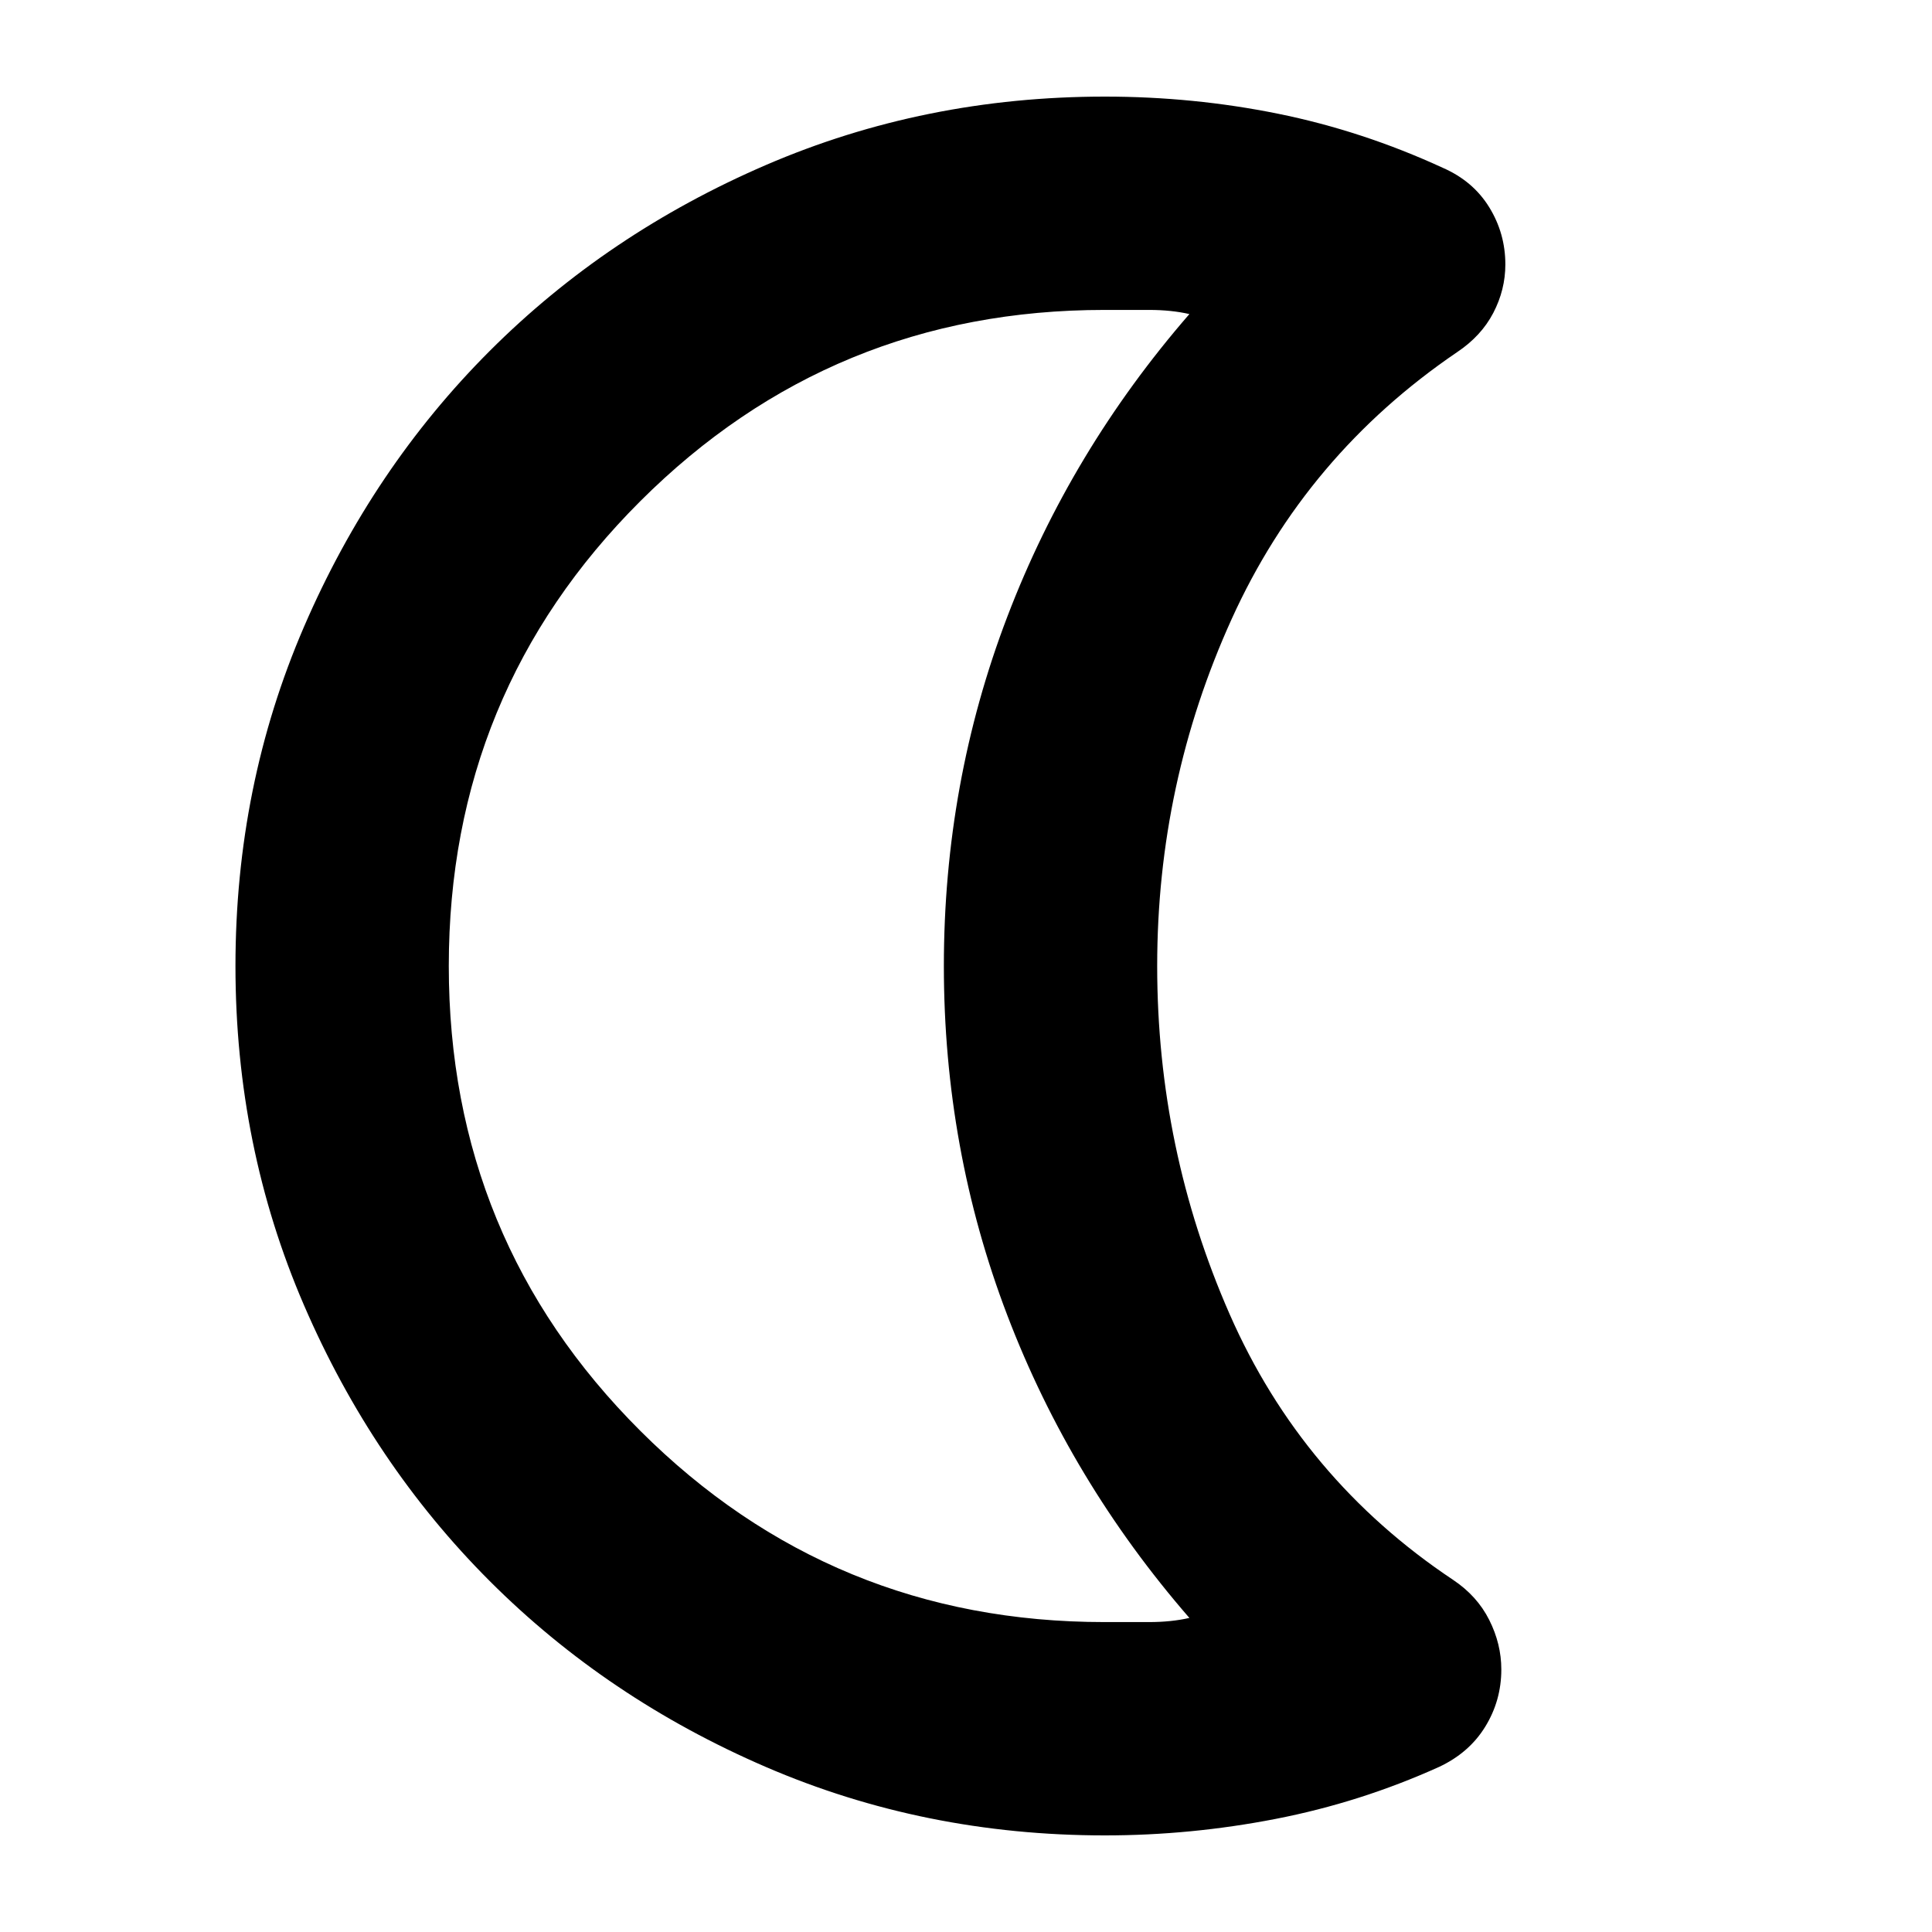<svg xmlns="http://www.w3.org/2000/svg" height="24" viewBox="0 -960 960 960" width="24"><path d="M549-48q-89.64 0-168.48-34.02-78.84-34.02-137.16-92.34-58.32-58.32-92.34-137.16T117-480q0-89.64 34.02-168.48 34.02-78.84 92.34-137.16 58.32-58.32 137.16-92.34T549-912q44 0 86 8.5t82 26.92Q732-870 740-857q8 13 8 28.4 0 12.6-6 24.1-6 11.5-18 19.5-75 51-112 132.61-37 81.6-37 172.39 0 91 36 173t111 132q12 8 18 19.95 6 11.94 6 24.59 0 15.46-8 28.46t-23 20q-39.06 17.63-81.17 25.81Q591.72-48 549-48Zm-.2-106H571q11 0 20-2.06Q532-224 500.5-306.5T469-480q0-91 31.5-173.5T591-803.94q-9-2.06-20-2.06h-22.2q-135.41 0-230.61 95Q223-616 223-480t95.19 231q95.2 95 230.61 95ZM469-480Z"/></svg>